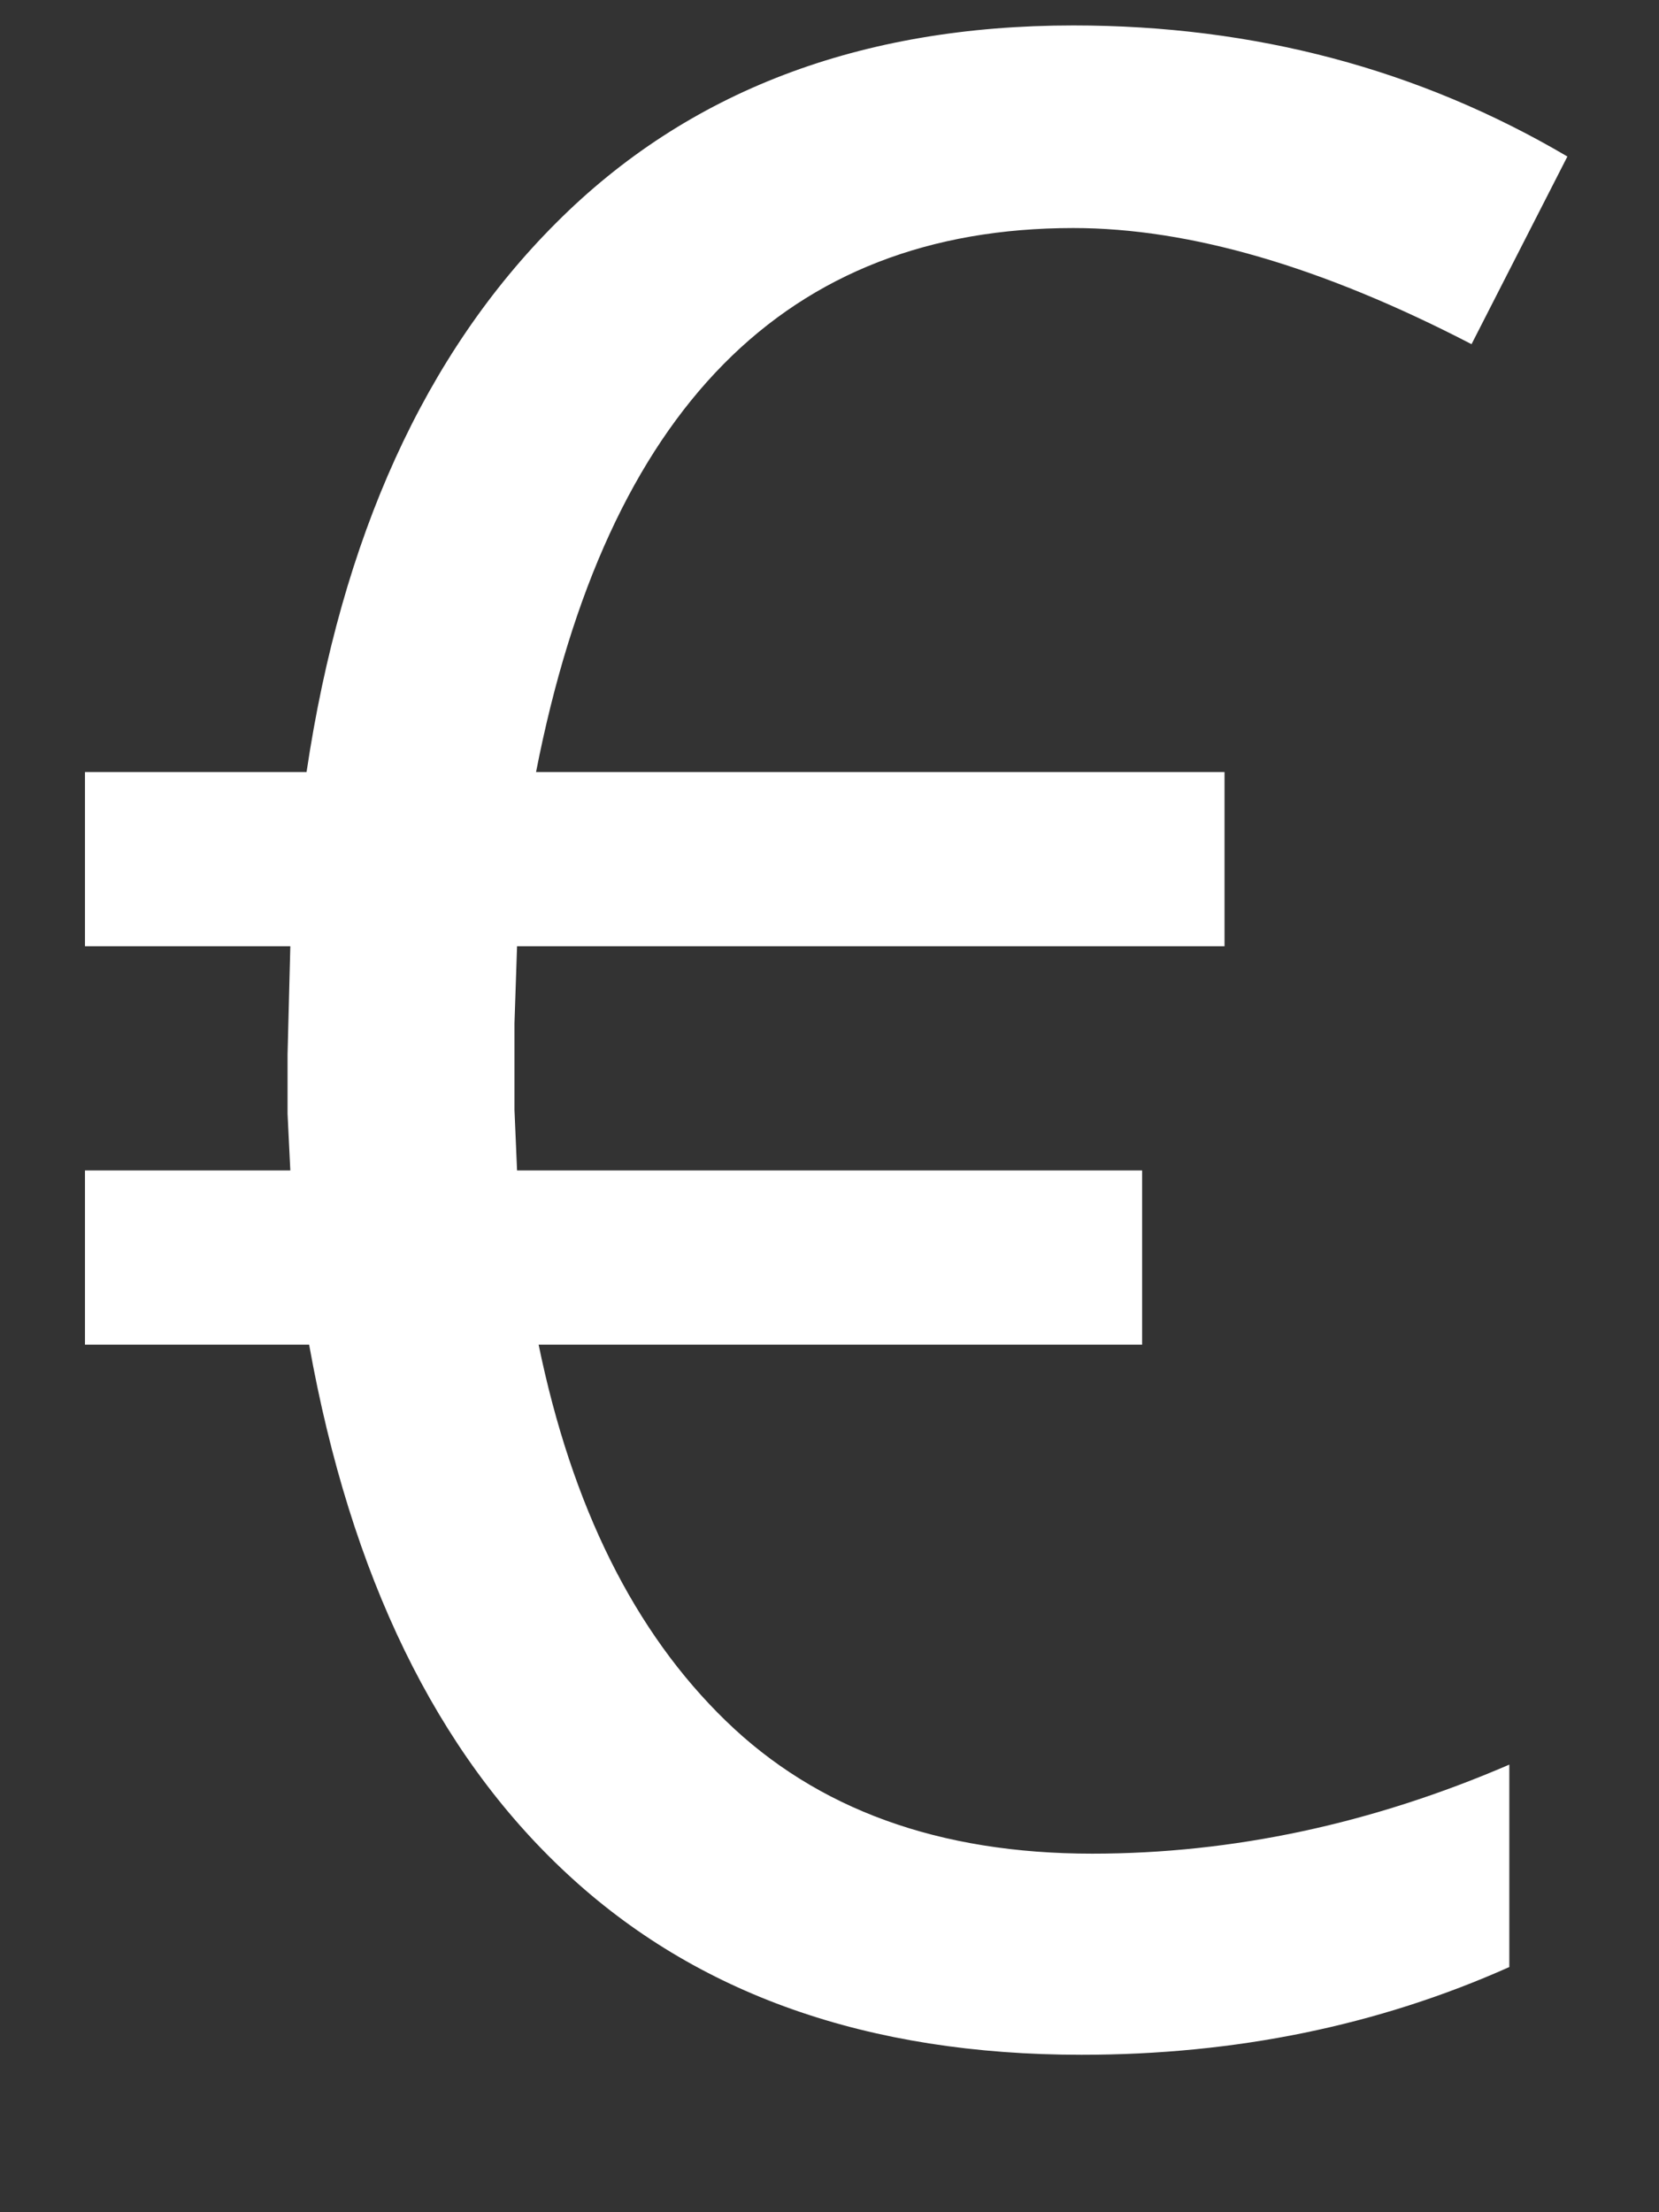 <?xml version="1.0" encoding="UTF-8" standalone="no"?>
<svg width="9px" height="12px" viewBox="0 0 9 12" version="1.1" xmlns="http://www.w3.org/2000/svg" xmlns:xlink="http://www.w3.org/1999/xlink">
    <rect x="0" y="0" width="9" height="12" fill="#333333" stroke="none"/>
    <!-- Generator: Sketch 3.7.2 (28276) - http://www.bohemiancoding.com/sketch -->
    <title>€</title>
    <desc>Created with Sketch.</desc>
    <defs></defs>
    <g id="Page-1" stroke="none" stroke-width="1" fill="none" fill-rule="evenodd">
        <g id="main-paage-v4.1-search-open" transform="translate(-860, -410)" fill="#FFFFFF">
            <g id="Group-12" transform="translate(789, 403)">
                <path d="M76.823,8.237 C75.265,8.237 74.293,9.221 73.908,11.188 L77.643,11.188 L77.643,12.133 L73.805,12.133 L73.791,12.551 L73.791,13.02 L73.805,13.349 L77.196,13.349 L77.196,14.294 L73.922,14.294 C74.103,15.173 74.441,15.853 74.937,16.334 C75.432,16.815 76.095,17.055 76.925,17.055 C77.687,17.055 78.441,16.894 79.188,16.572 L79.188,17.67 C78.476,17.988 77.702,18.146 76.867,18.146 C75.709,18.146 74.778,17.818 74.073,17.161 C73.367,16.505 72.902,15.549 72.677,14.294 L71.461,14.294 L71.461,13.349 L72.575,13.349 L72.56,13.042 L72.56,12.719 L72.575,12.133 L71.461,12.133 L71.461,11.188 L72.663,11.188 C72.853,9.914 73.305,8.92 74.018,8.208 C74.73,7.495 75.666,7.138 76.823,7.138 C77.804,7.138 78.698,7.375 79.503,7.849 L78.983,8.867 C78.173,8.447 77.453,8.237 76.823,8.237 L76.823,8.237 Z" id="€"></path>
            </g>
        </g>
    </g>
</svg>